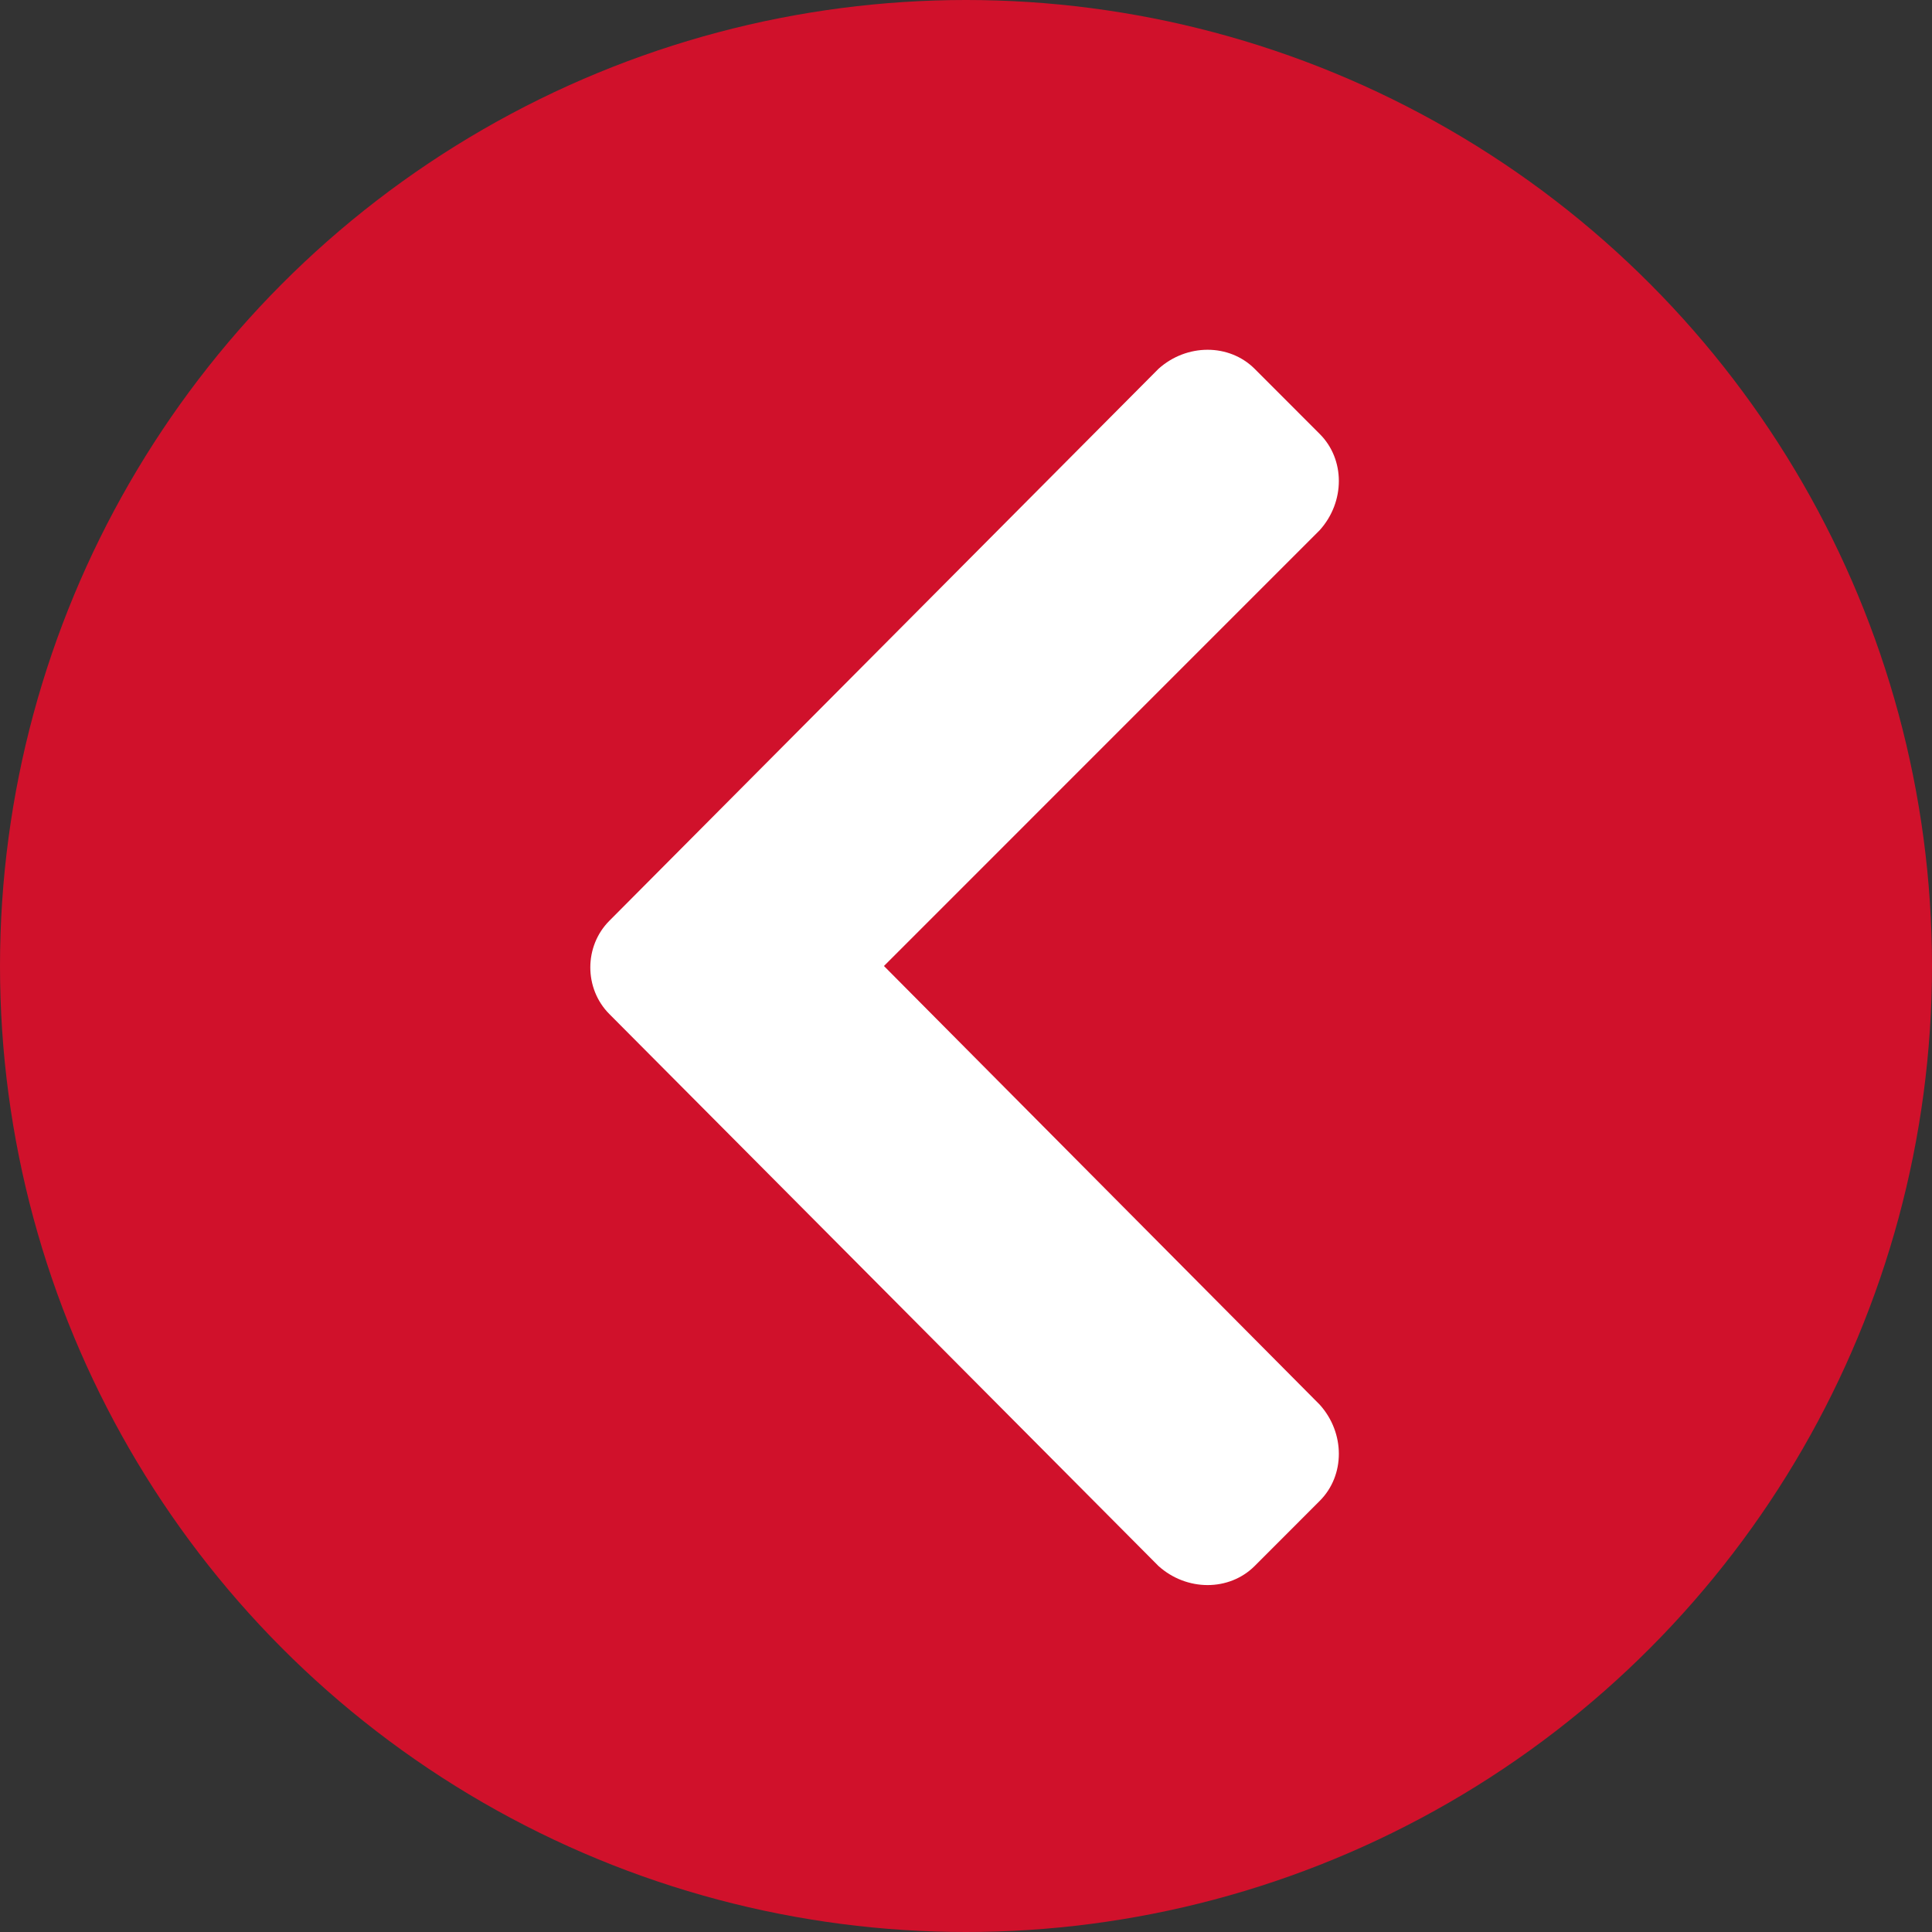 <svg width="32" height="32" viewBox="0 0 32 32" fill="none" xmlns="http://www.w3.org/2000/svg">
	<rect x="0" y="0" width="32" height="32" fill="#333333" stroke="none"/>
	<circle cx="16" cy="16" r="16" fill="#D0112B"/>
	<path d="M10.094 15.25C9.672 15.672 9.672 16.375 10.094 16.797L19.188 25.938C19.656 26.359 20.359 26.359 20.781 25.938L21.859 24.859C22.281 24.438 22.281 23.734 21.859 23.266L14.641 16L21.859 8.781C22.281 8.312 22.281 7.609 21.859 7.188L20.781 6.109C20.359 5.688 19.656 5.688 19.188 6.109L10.094 15.25Z" fill="white"/>
</svg>
